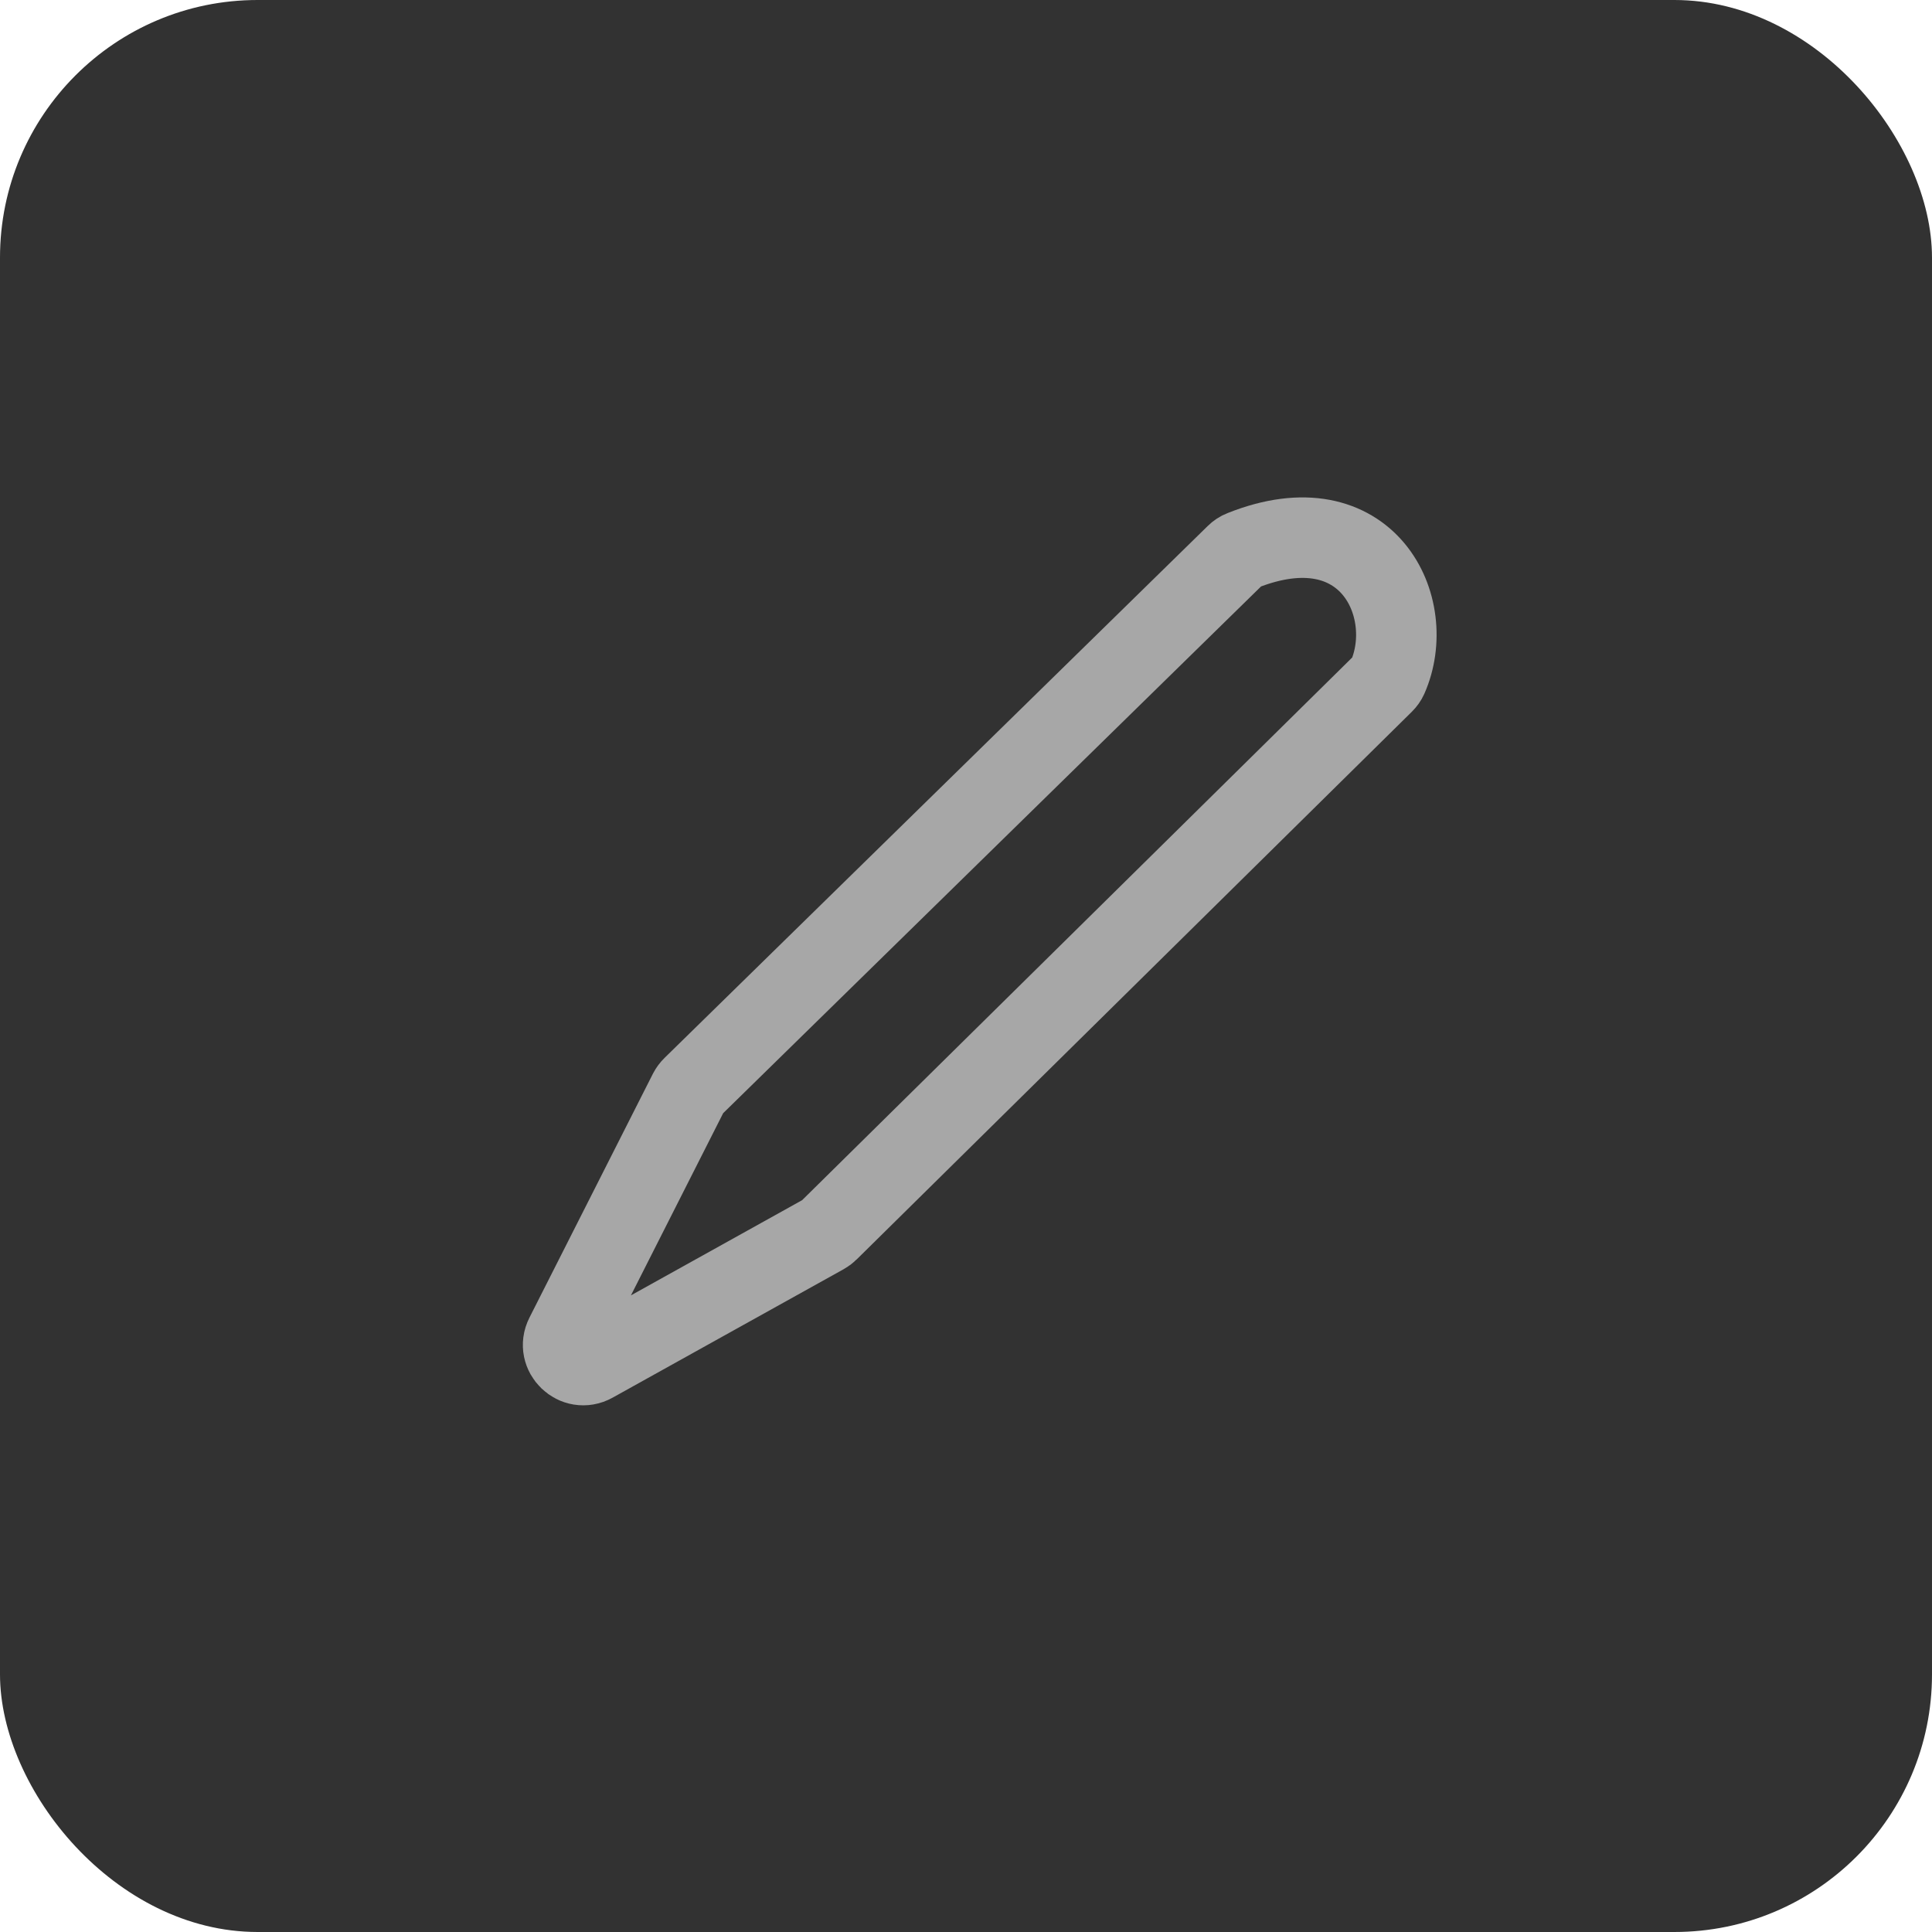 <svg width="30" height="30" viewBox="0 0 30 30" fill="none" xmlns="http://www.w3.org/2000/svg">
<rect width="30" height="30" rx="4" fill="#323232"/>
<path d="M12.796 19.162L9.21 21.156C8.94 21.306 8.64 21.017 8.779 20.742L10.696 16.955C10.712 16.925 10.732 16.897 10.757 16.873L19.191 8.614C19.219 8.586 19.253 8.563 19.29 8.549C21.239 7.771 22.024 9.436 21.546 10.519C21.531 10.552 21.51 10.581 21.485 10.606L12.864 19.111C12.844 19.131 12.821 19.148 12.796 19.162Z" stroke="#A7A7A7" stroke-width="1.25"/>
</svg>
